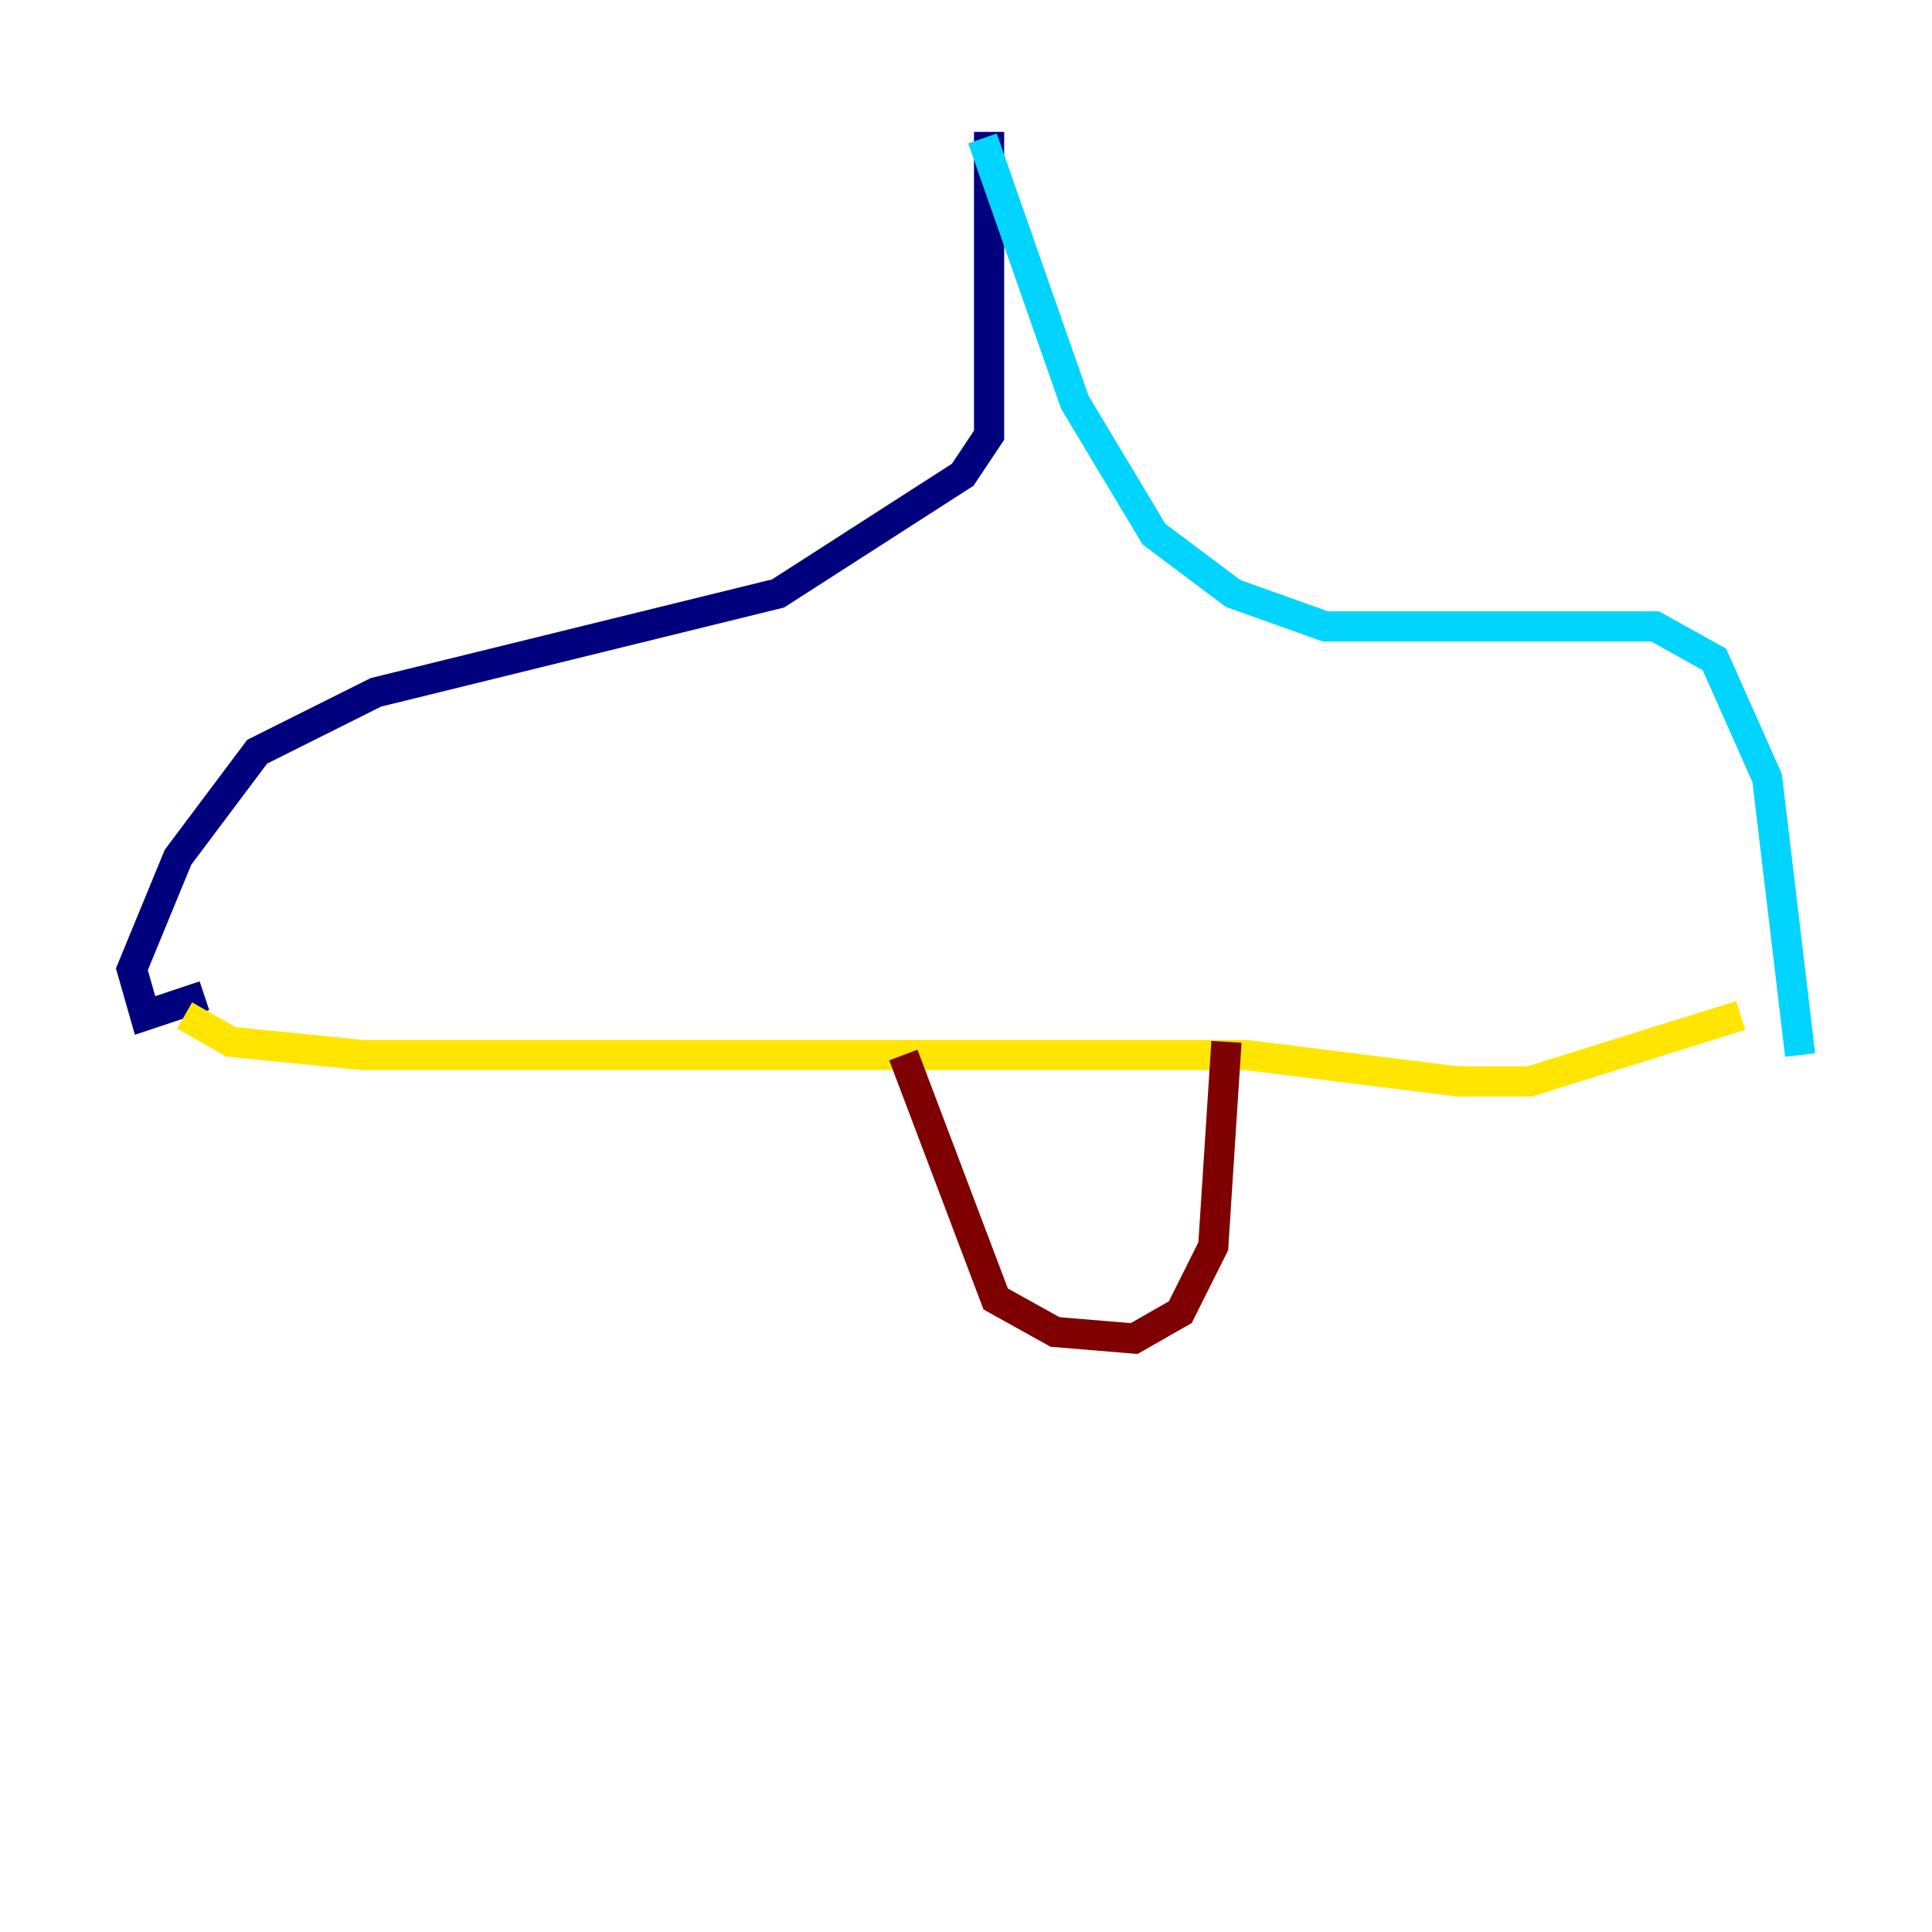 <?xml version="1.0" encoding="utf-8" ?>
<svg baseProfile="tiny" height="128" version="1.2" viewBox="0,0,128,128" width="128" xmlns="http://www.w3.org/2000/svg" xmlns:ev="http://www.w3.org/2001/xml-events" xmlns:xlink="http://www.w3.org/1999/xlink"><defs /><polyline fill="none" points="65.529,8.737 65.529,28.833 63.782,31.454 51.55,39.317 24.901,45.87 17.038,49.802 11.795,56.792 8.737,64.218 9.611,67.276 13.543,65.966" stroke="#00007f" stroke-width="2" /><polyline fill="none" points="65.092,9.174 71.208,26.648 76.451,35.386 81.693,39.317 87.809,41.502 109.652,41.502 113.584,43.686 117.079,51.55 119.263,69.898" stroke="#00d4ff" stroke-width="2" /><polyline fill="none" points="12.232,67.276 15.29,69.024 24.027,69.898 82.567,69.898 96.546,71.645 101.352,71.645 115.331,67.276" stroke="#ffe500" stroke-width="2" /><polyline fill="none" points="59.85,69.898 65.966,86.061 69.898,88.246 75.14,88.683 78.198,86.935 80.382,82.567 81.256,69.024" stroke="#7f0000" stroke-width="2" /></svg>